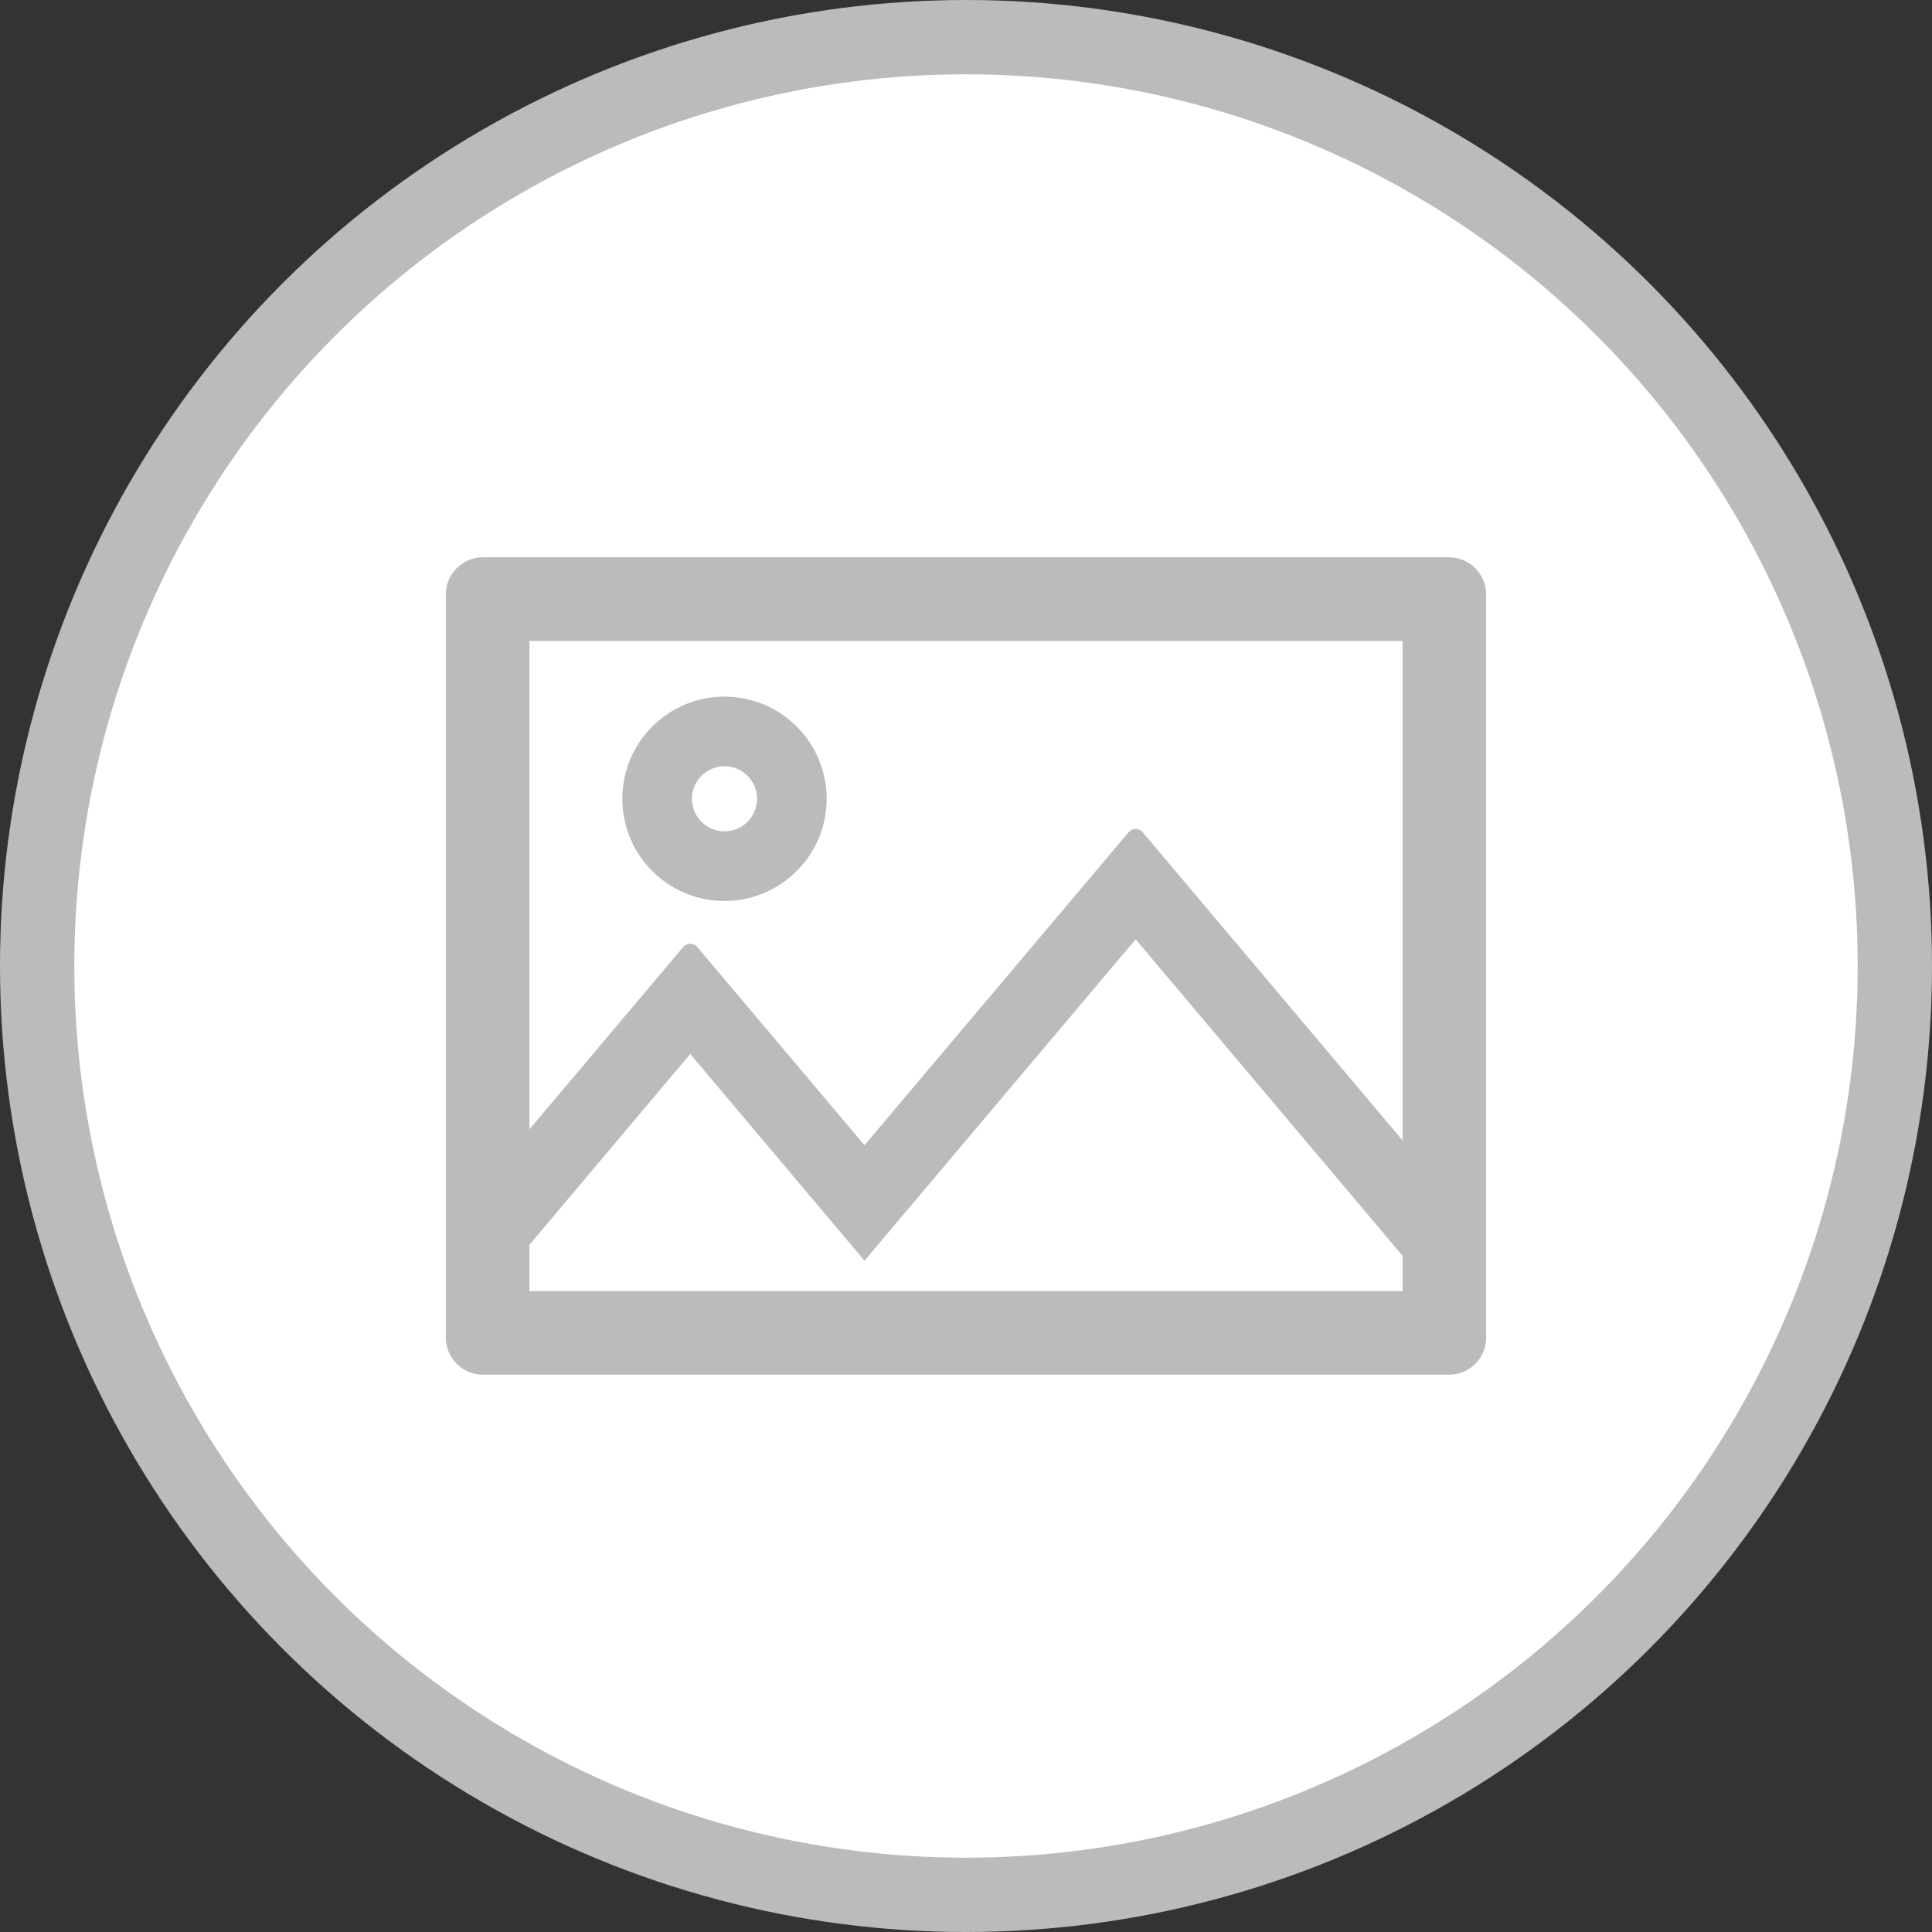 <?xml version="1.0" encoding="UTF-8"?>
<svg width="26px" height="26px" viewBox="0 0 26 26" version="1.1" xmlns="http://www.w3.org/2000/svg" xmlns:xlink="http://www.w3.org/1999/xlink">
    <rect x="0" y="0" width="26" height="26" fill="#333333" stroke="none"/>
    <title>编组</title>
    <g id="📱H5-用户端" stroke="none" stroke-width="1" fill="none" fill-rule="evenodd">
        <g id="进入在线客服" transform="translate(-297, -774)">
            <g id="编组" transform="translate(297, 774)">
                <circle id="椭圆形" stroke="#BBBBBB" fill="#FFFFFF" cx="13" cy="13" r="12.5"></circle>
                <g id="image" transform="translate(5, 5)" fill="#BBBBBB" fill-rule="nonzero">
                    <rect id="矩形" opacity="0" x="0" y="0" width="16" height="16"></rect>
                    <path d="M14.5,2.5 L1.5,2.5 C1.223,2.5 1,2.723 1,3 L1,13 C1,13.277 1.223,13.5 1.5,13.5 L14.5,13.5 C14.777,13.5 15,13.277 15,13 L15,3 C15,2.723 14.777,2.5 14.5,2.5 Z M13.875,12.375 L2.125,12.375 L2.125,11.752 L4.289,9.184 L6.634,11.966 L10.283,7.641 L13.875,11.9 L13.875,12.375 Z M13.875,10.347 L10.378,6.2 C10.328,6.141 10.238,6.141 10.188,6.2 L6.634,10.412 L4.384,7.745 C4.334,7.686 4.244,7.686 4.194,7.745 L2.125,10.198 L2.125,3.625 L13.875,3.625 L13.875,10.347 Z M4.75,7.125 C5.509,7.125 6.125,6.509 6.125,5.75 C6.125,4.991 5.509,4.375 4.75,4.375 C3.991,4.375 3.375,4.991 3.375,5.75 C3.375,6.509 3.991,7.125 4.75,7.125 Z M4.75,5.312 C4.992,5.312 5.188,5.508 5.188,5.75 C5.188,5.992 4.992,6.188 4.75,6.188 C4.508,6.188 4.312,5.992 4.312,5.75 C4.312,5.508 4.508,5.312 4.75,5.312 Z" id="形状"></path>
                </g>
            </g>
        </g>
    </g>
</svg>